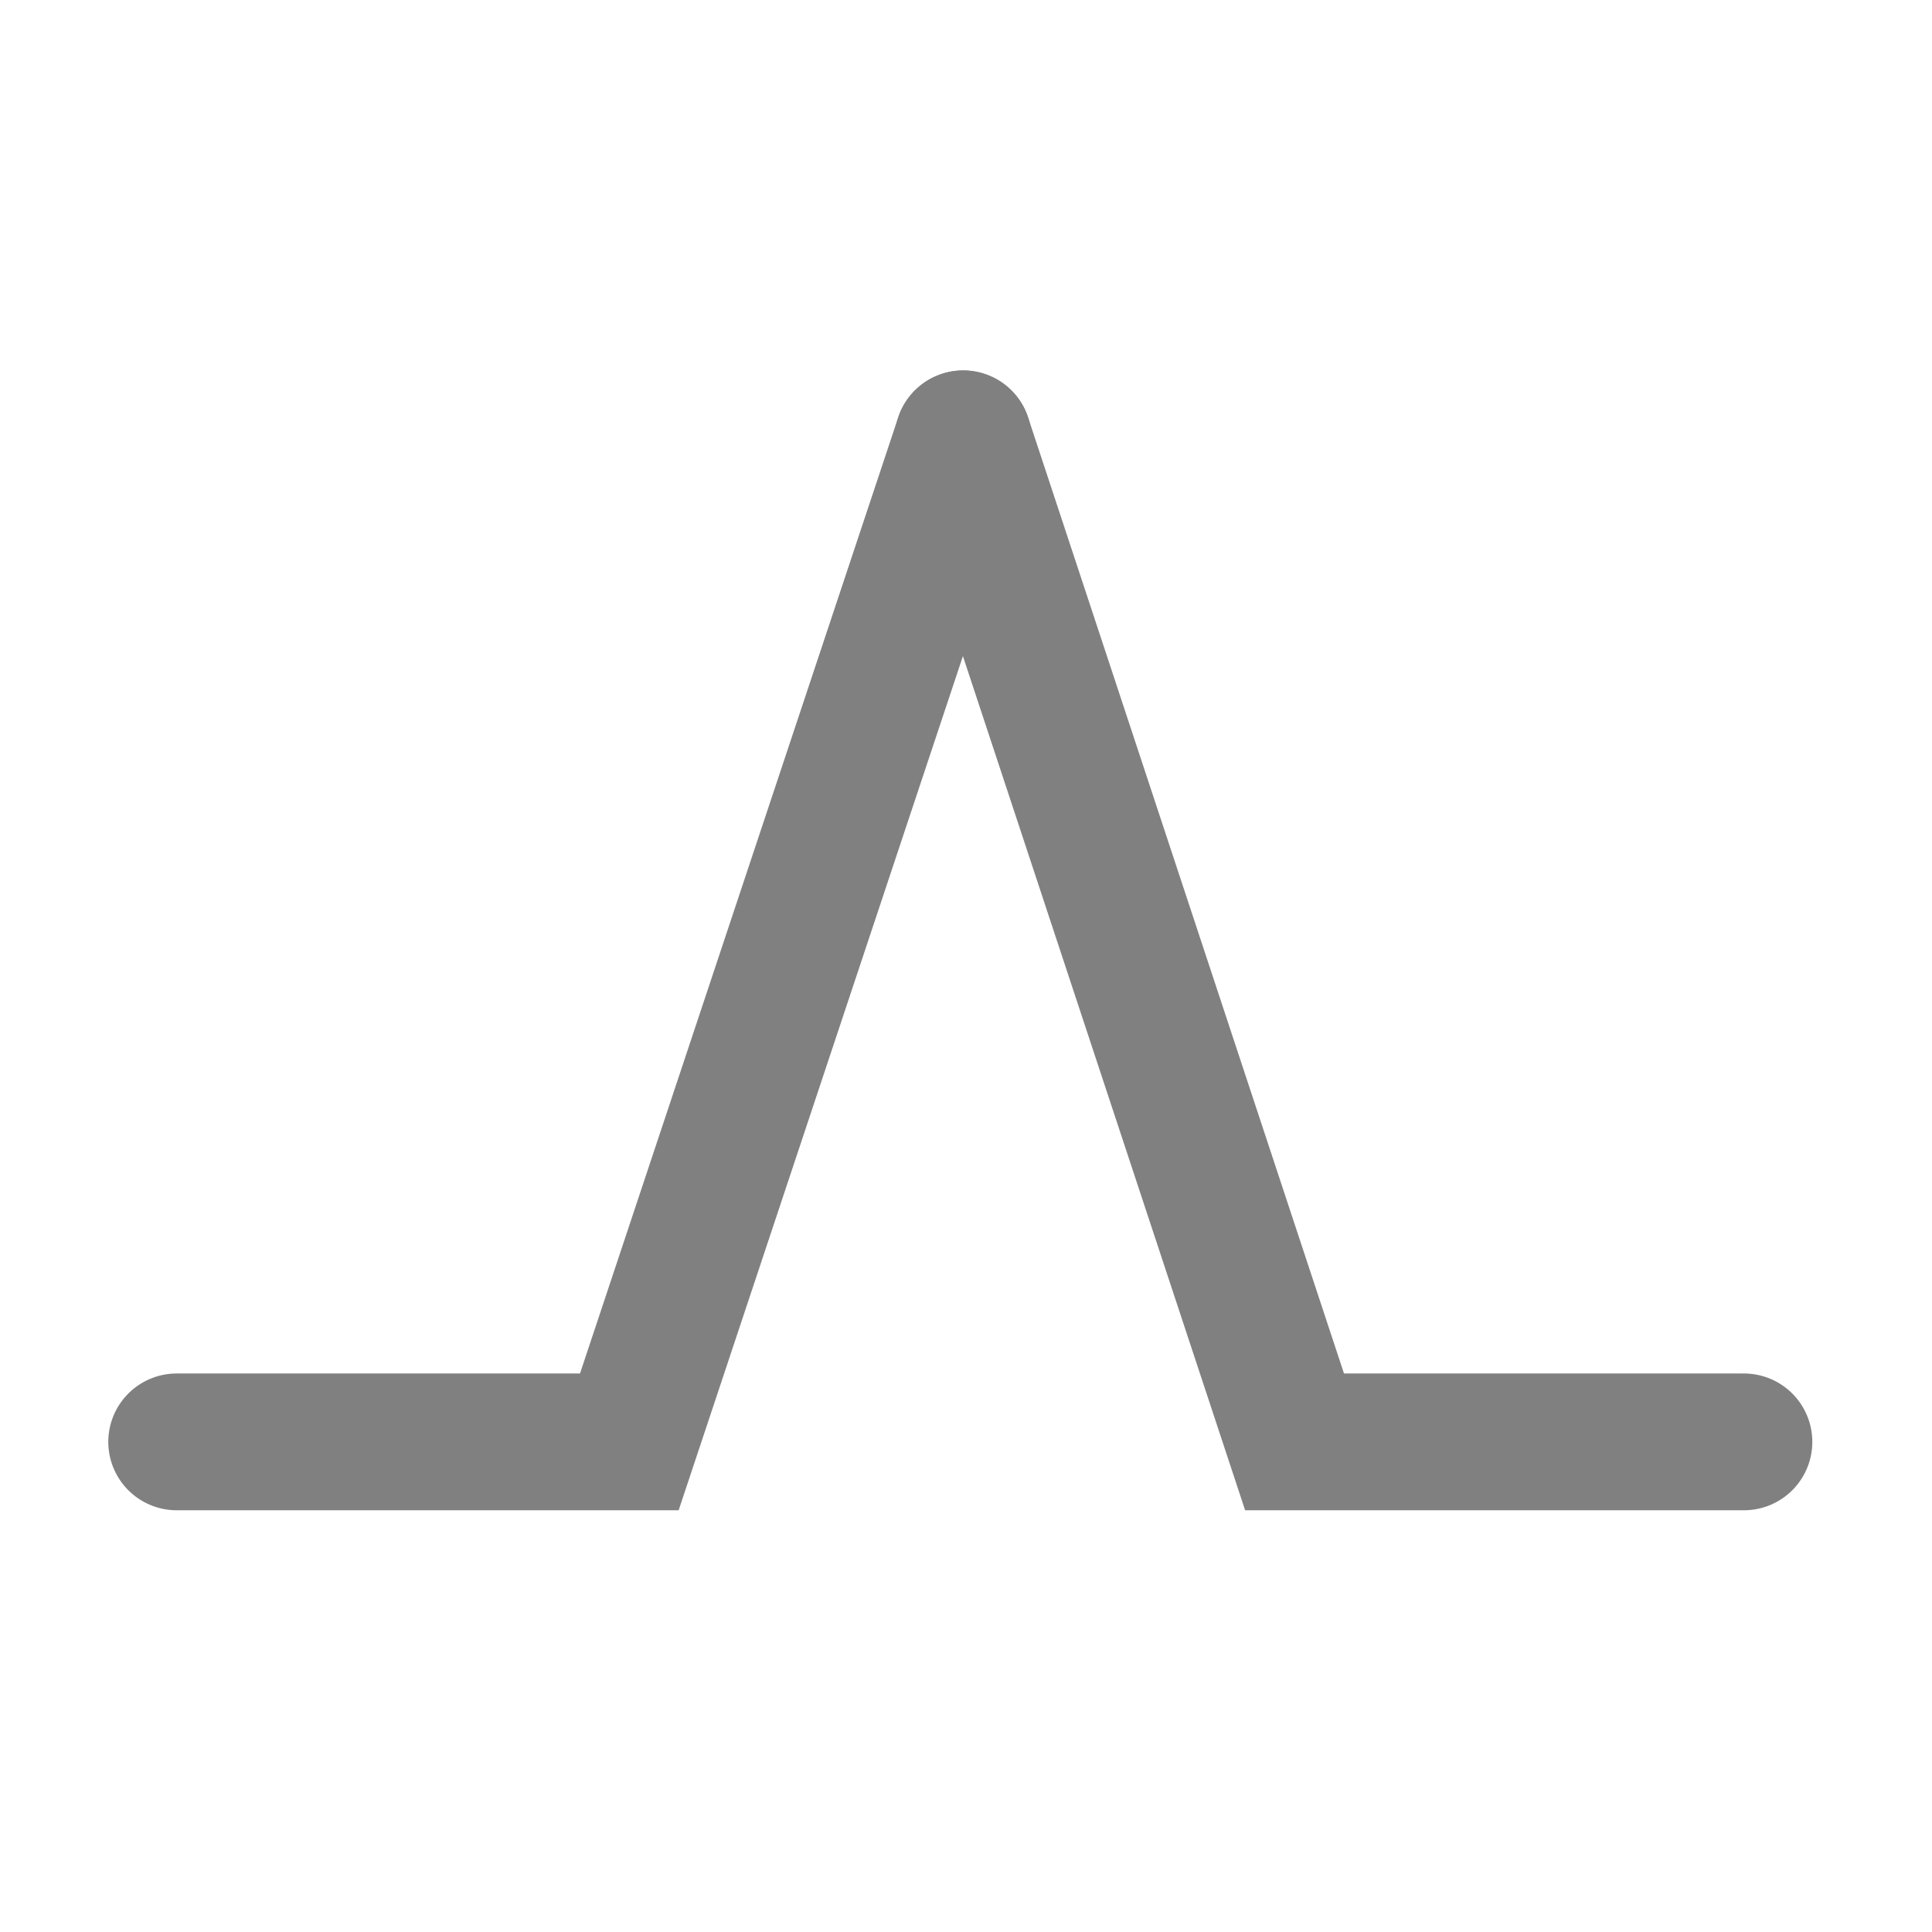 <svg width="339" height="339" viewBox="0 0 339 339" fill="none" xmlns="http://www.w3.org/2000/svg">
    <rect x="0" y="0" width="100%" height="100%" fill="none" />
    <path d="M31 253C31 253 40.669 253 65.5 253C90.331 253 110.426 253 110.426 253L169 77" stroke="#808080" stroke-width="24" stroke-linecap="round"/>
    <path d="M306 253C306 253 295.651 253 271 253C246.349 253 227.15 253 227.15 253L169 77" stroke="#808080" stroke-width="24" stroke-linecap="round"/>
</svg>
